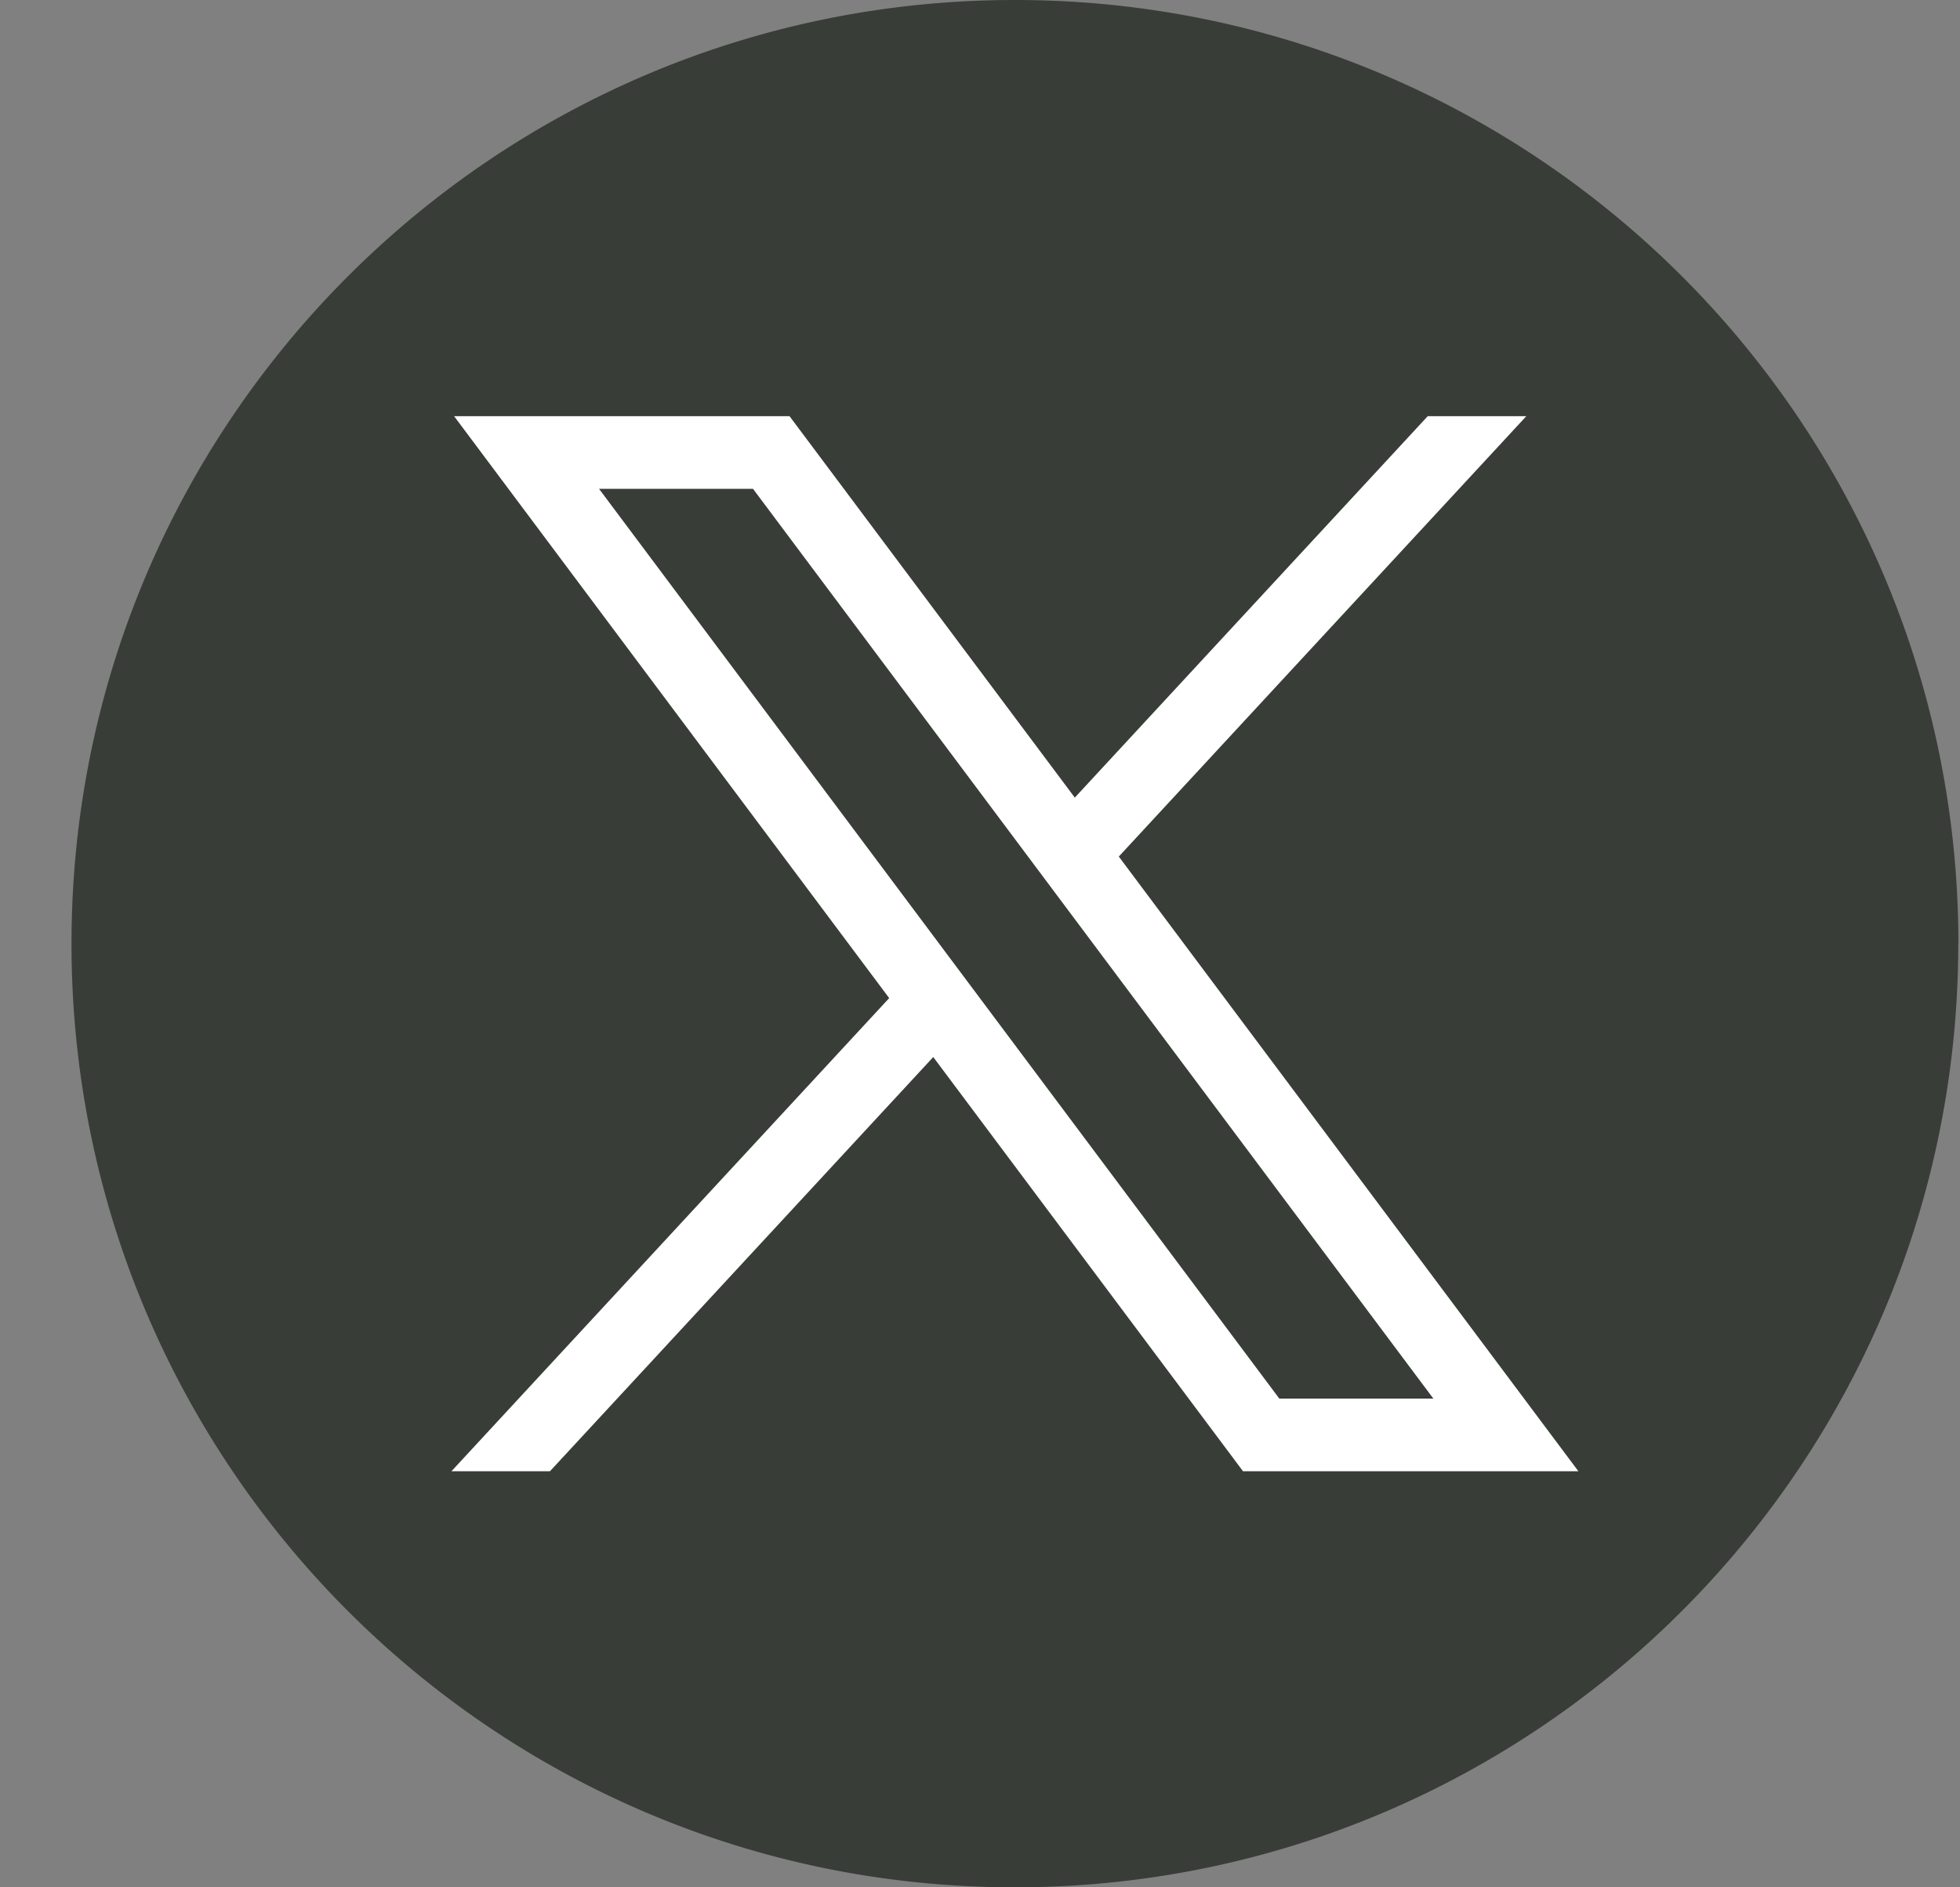 <svg width="27" height="26" fill="none" xmlns="http://www.w3.org/2000/svg"><rect width="100%" height="100%" fill="#808080" stroke="none"/><path d="M26.976 13c0 6.566-4.865 11.994-11.186 12.875a13.168 13.168 0 01-3.891-.04C5.71 24.837.985 19.47.985 13c0-7.18 5.819-13 12.996-13 7.178 0 12.997 5.82 12.997 13h-.002z" fill="#383D38"/><path d="M6.256 5.734l5.993 8.016-6.03 6.518h1.357l5.28-5.706 4.267 5.706h4.62L15.412 11.8l5.614-6.067h-1.358l-4.862 5.255-3.93-5.255h-4.62zm1.996 1h2.121l9.372 12.533h-2.122L8.252 6.734z" fill="#fff"/></svg>